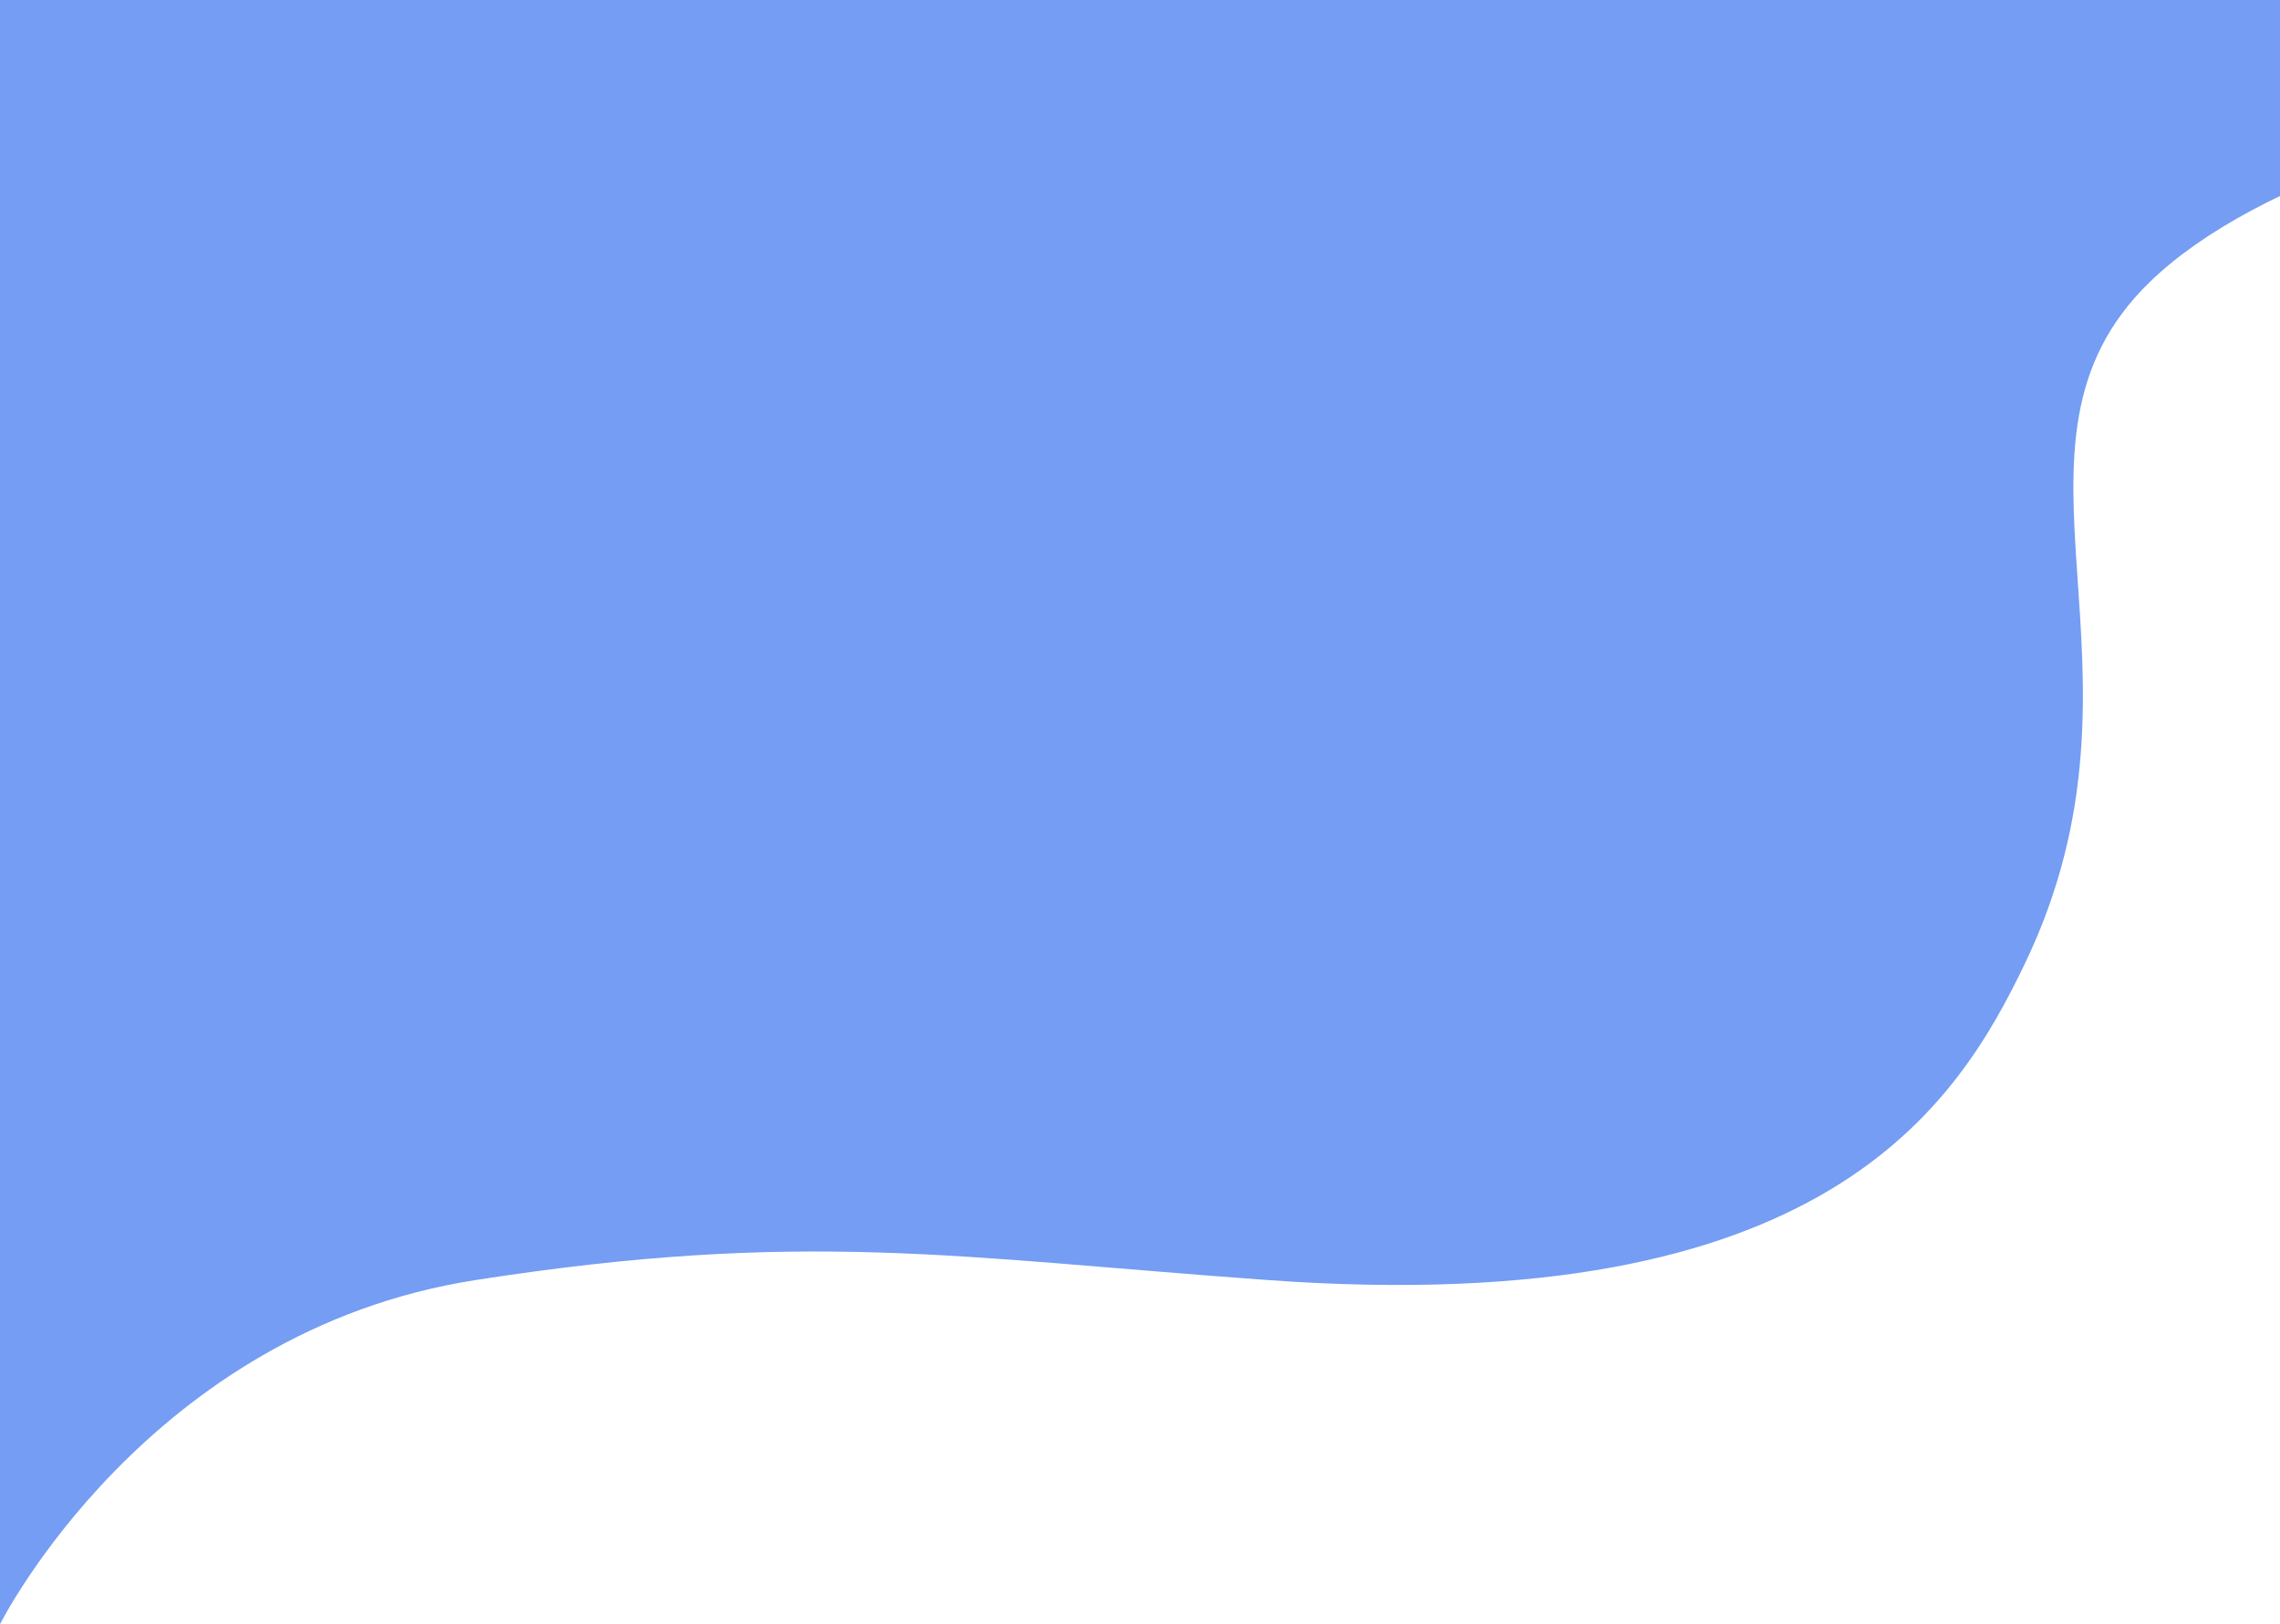 <svg width="320" height="228" viewBox="0 0 320 228" fill="none" xmlns="http://www.w3.org/2000/svg">
<path d="M301.722 39.588C331.879 10.333 430.562 1.73768e-05 524.318 5.34671e-06H0V228C0 228 20.602 186.866 66.734 179.689C112.866 172.512 134.215 176.538 177.958 179.689C256.188 185.326 274.698 155.094 284.255 135.136C304.111 93.669 277.993 62.607 301.722 39.588Z" fill="#749DF3"/>
</svg>
